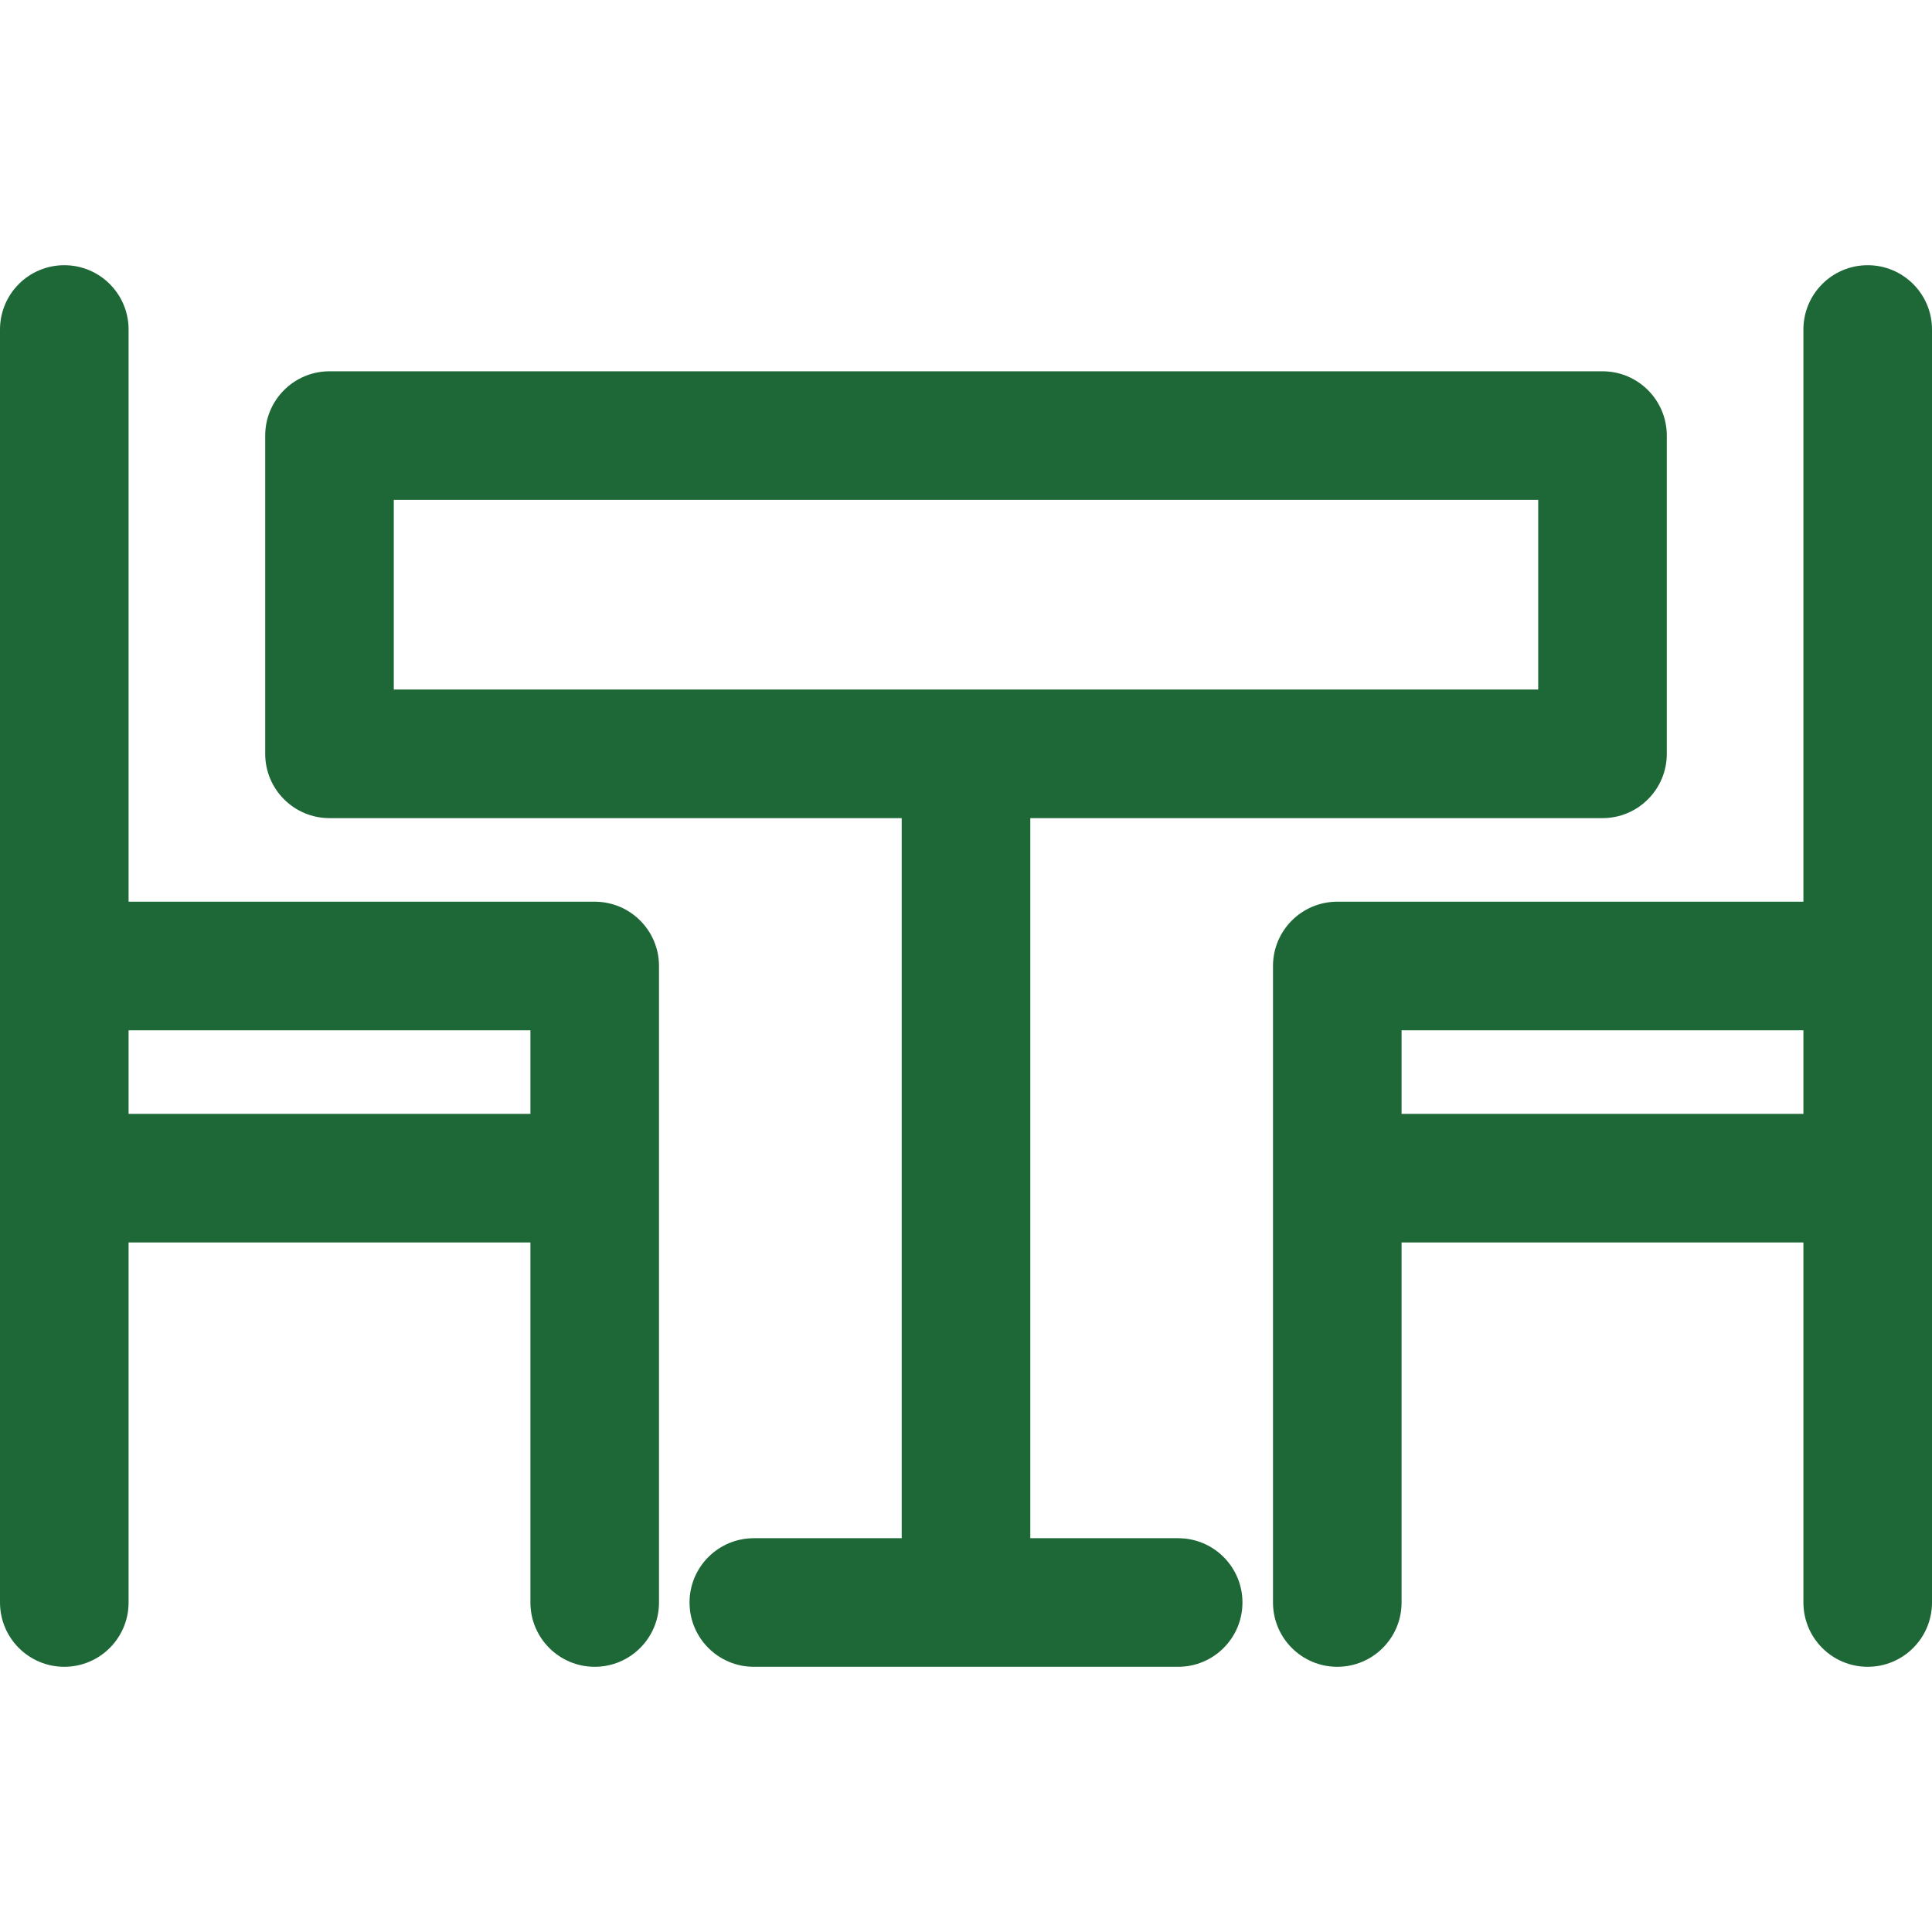 <!DOCTYPE svg PUBLIC "-//W3C//DTD SVG 1.1//EN" "http://www.w3.org/Graphics/SVG/1.1/DTD/svg11.dtd">
<!-- Uploaded to: SVG Repo, www.svgrepo.com, Transformed by: SVG Repo Mixer Tools -->
<svg fill="#1e6838" height="800px" width="800px" version="1.1" id="Capa_1" xmlns="http://www.w3.org/2000/svg" xmlns:xlink="http://www.w3.org/1999/xlink" viewBox="0 0 297 297" xml:space="preserve">
<g id="SVGRepo_bgCarrier" stroke-width="0"/>
<g id="SVGRepo_tracerCarrier" stroke-linecap="round" stroke-linejoin="round"/>
<g id="SVGRepo_iconCarrier"> <g> <path d="M181.115,236.463h-22.731V125.768h87.963c5.458,0,9.884-4.425,9.884-9.883V66.961c0-5.458-4.426-9.884-9.884-9.884H50.653 c-5.458,0-9.884,4.426-9.884,9.884v48.924c0,5.458,4.426,9.883,9.884,9.883h87.963v110.695h-22.731 c-5.459,0-9.884,4.426-9.884,9.884c0,5.458,4.425,9.884,9.884,9.884h65.23c5.458,0,9.884-4.426,9.884-9.884 C190.999,240.889,186.573,236.463,181.115,236.463z M60.536,76.845h175.928v29.156H60.536V76.845z"/> <path d="M0,246.347c0,5.458,4.426,9.884,9.884,9.884s9.883-4.426,9.883-9.884v-55.348h61.772v55.348 c0,5.458,4.426,9.884,9.884,9.884c5.458,0,9.883-4.426,9.883-9.884V148.5c0-5.458-4.425-9.884-9.883-9.884H19.767V50.653 c0-5.458-4.425-9.884-9.883-9.884S0,45.195,0,50.653V246.347z M19.767,158.384h61.772v12.849H19.767V158.384z"/> <path d="M195.693,246.347c0,5.458,4.426,9.884,9.884,9.884c5.458,0,9.884-4.426,9.884-9.884v-55.348h61.772v55.348 c0,5.458,4.425,9.884,9.883,9.884c5.458,0,9.884-4.426,9.884-9.884V50.653c0-5.458-4.426-9.884-9.884-9.884 c-5.458,0-9.883,4.426-9.883,9.884v87.963h-71.656c-5.458,0-9.884,4.426-9.884,9.884V246.347z M215.461,171.232v-12.849h61.772 v12.849H215.461z"/> </g> </g>
</svg>